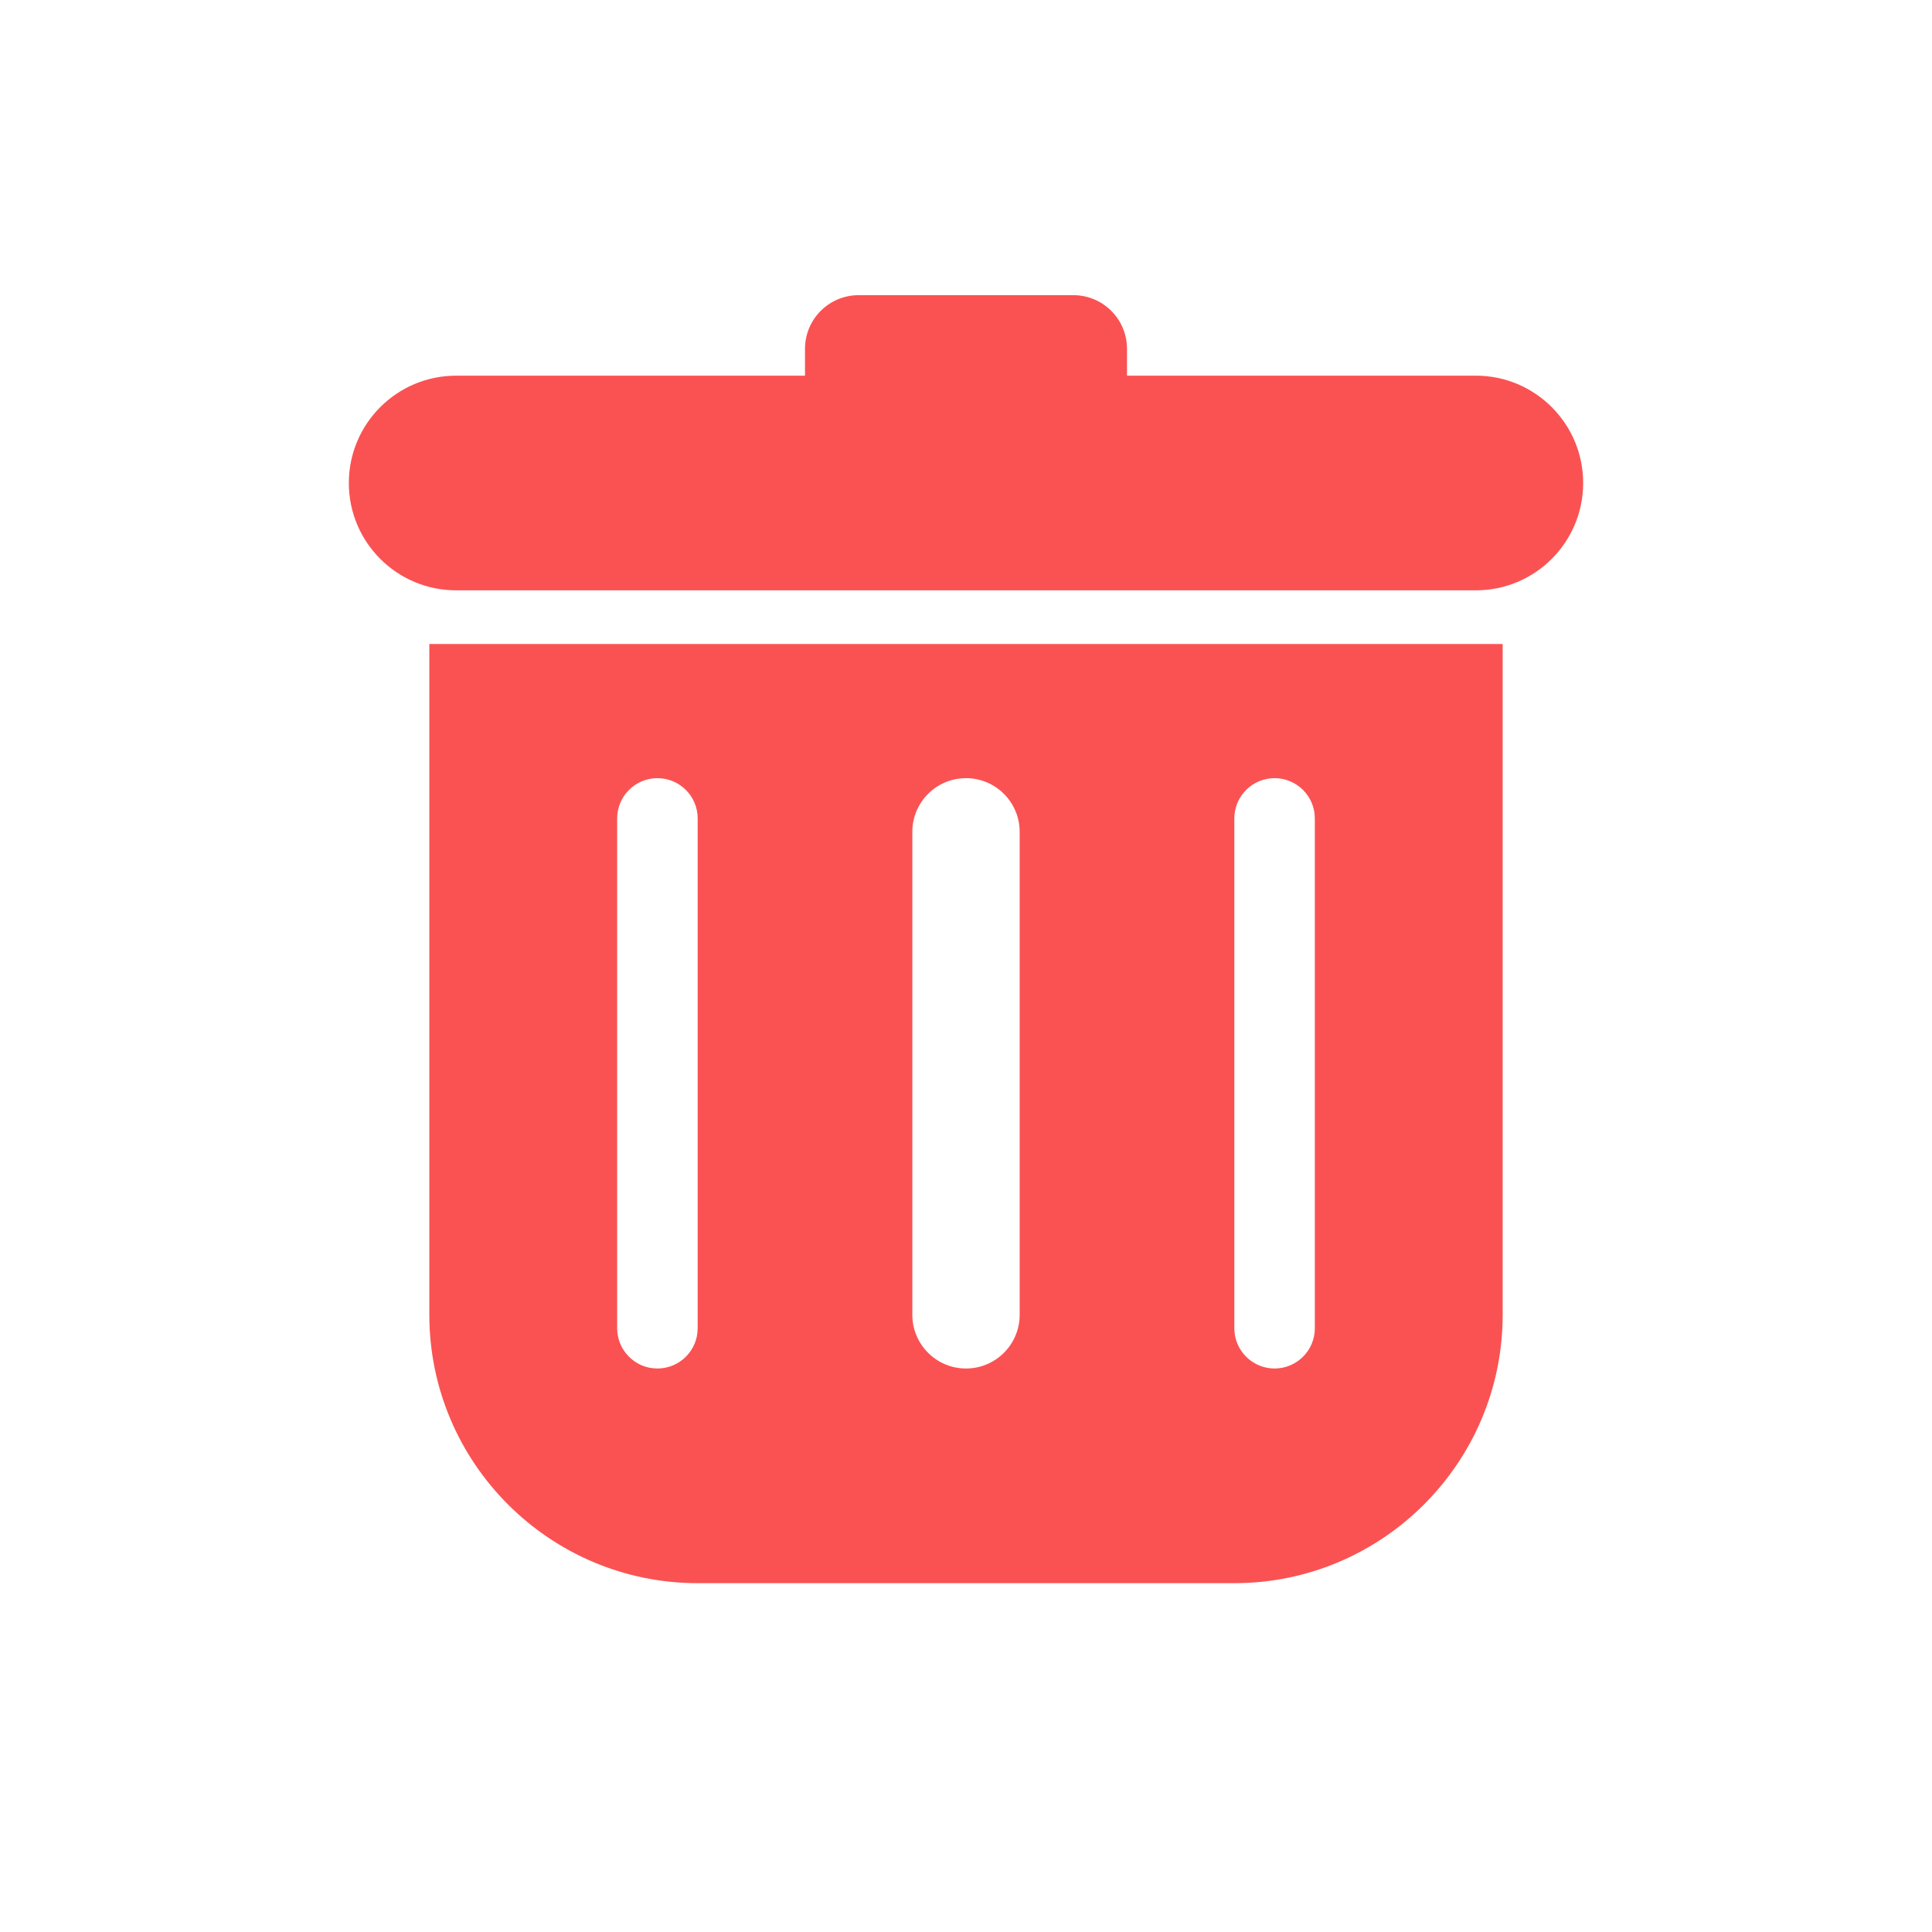 <svg fill="#FA5252" xmlns="http://www.w3.org/2000/svg"  viewBox="0 0 72 72" width="64px" height="64px"><path d="M 32 11 C 30.895 11 30 11.895 30 13 L 30 14 L 17 14 C 14.791 14 13 15.791 13 18 C 13 20.209 14.791 22 17 22 L 55 22 C 57.209 22 59 20.209 59 18 C 59 15.791 57.209 14 55 14 L 42 14 L 42 13 C 42 11.895 41.105 11 40 11 L 32 11 z M 16 24 L 16 49 C 16 54.514 20.486 59 26 59 L 46 59 C 51.514 59 56 54.514 56 49 L 56 24 L 16 24 z M 24.5 29 C 25.328 29 26 29.671 26 30.5 L 26 49.5 C 26 50.329 25.328 51 24.5 51 C 23.672 51 23 50.329 23 49.5 L 23 30.5 C 23 29.671 23.672 29 24.5 29 z M 36 29 C 37.104 29 38 29.896 38 31 L 38 49 C 38 50.104 37.104 51 36 51 C 34.896 51 34 50.104 34 49 L 34 31 C 34 29.896 34.896 29 36 29 z M 47.5 29 C 48.328 29 49 29.671 49 30.5 L 49 49.5 C 49 50.329 48.328 51 47.5 51 C 46.672 51 46 50.329 46 49.5 L 46 30.5 C 46 29.671 46.672 29 47.5 29 z"/></svg>
